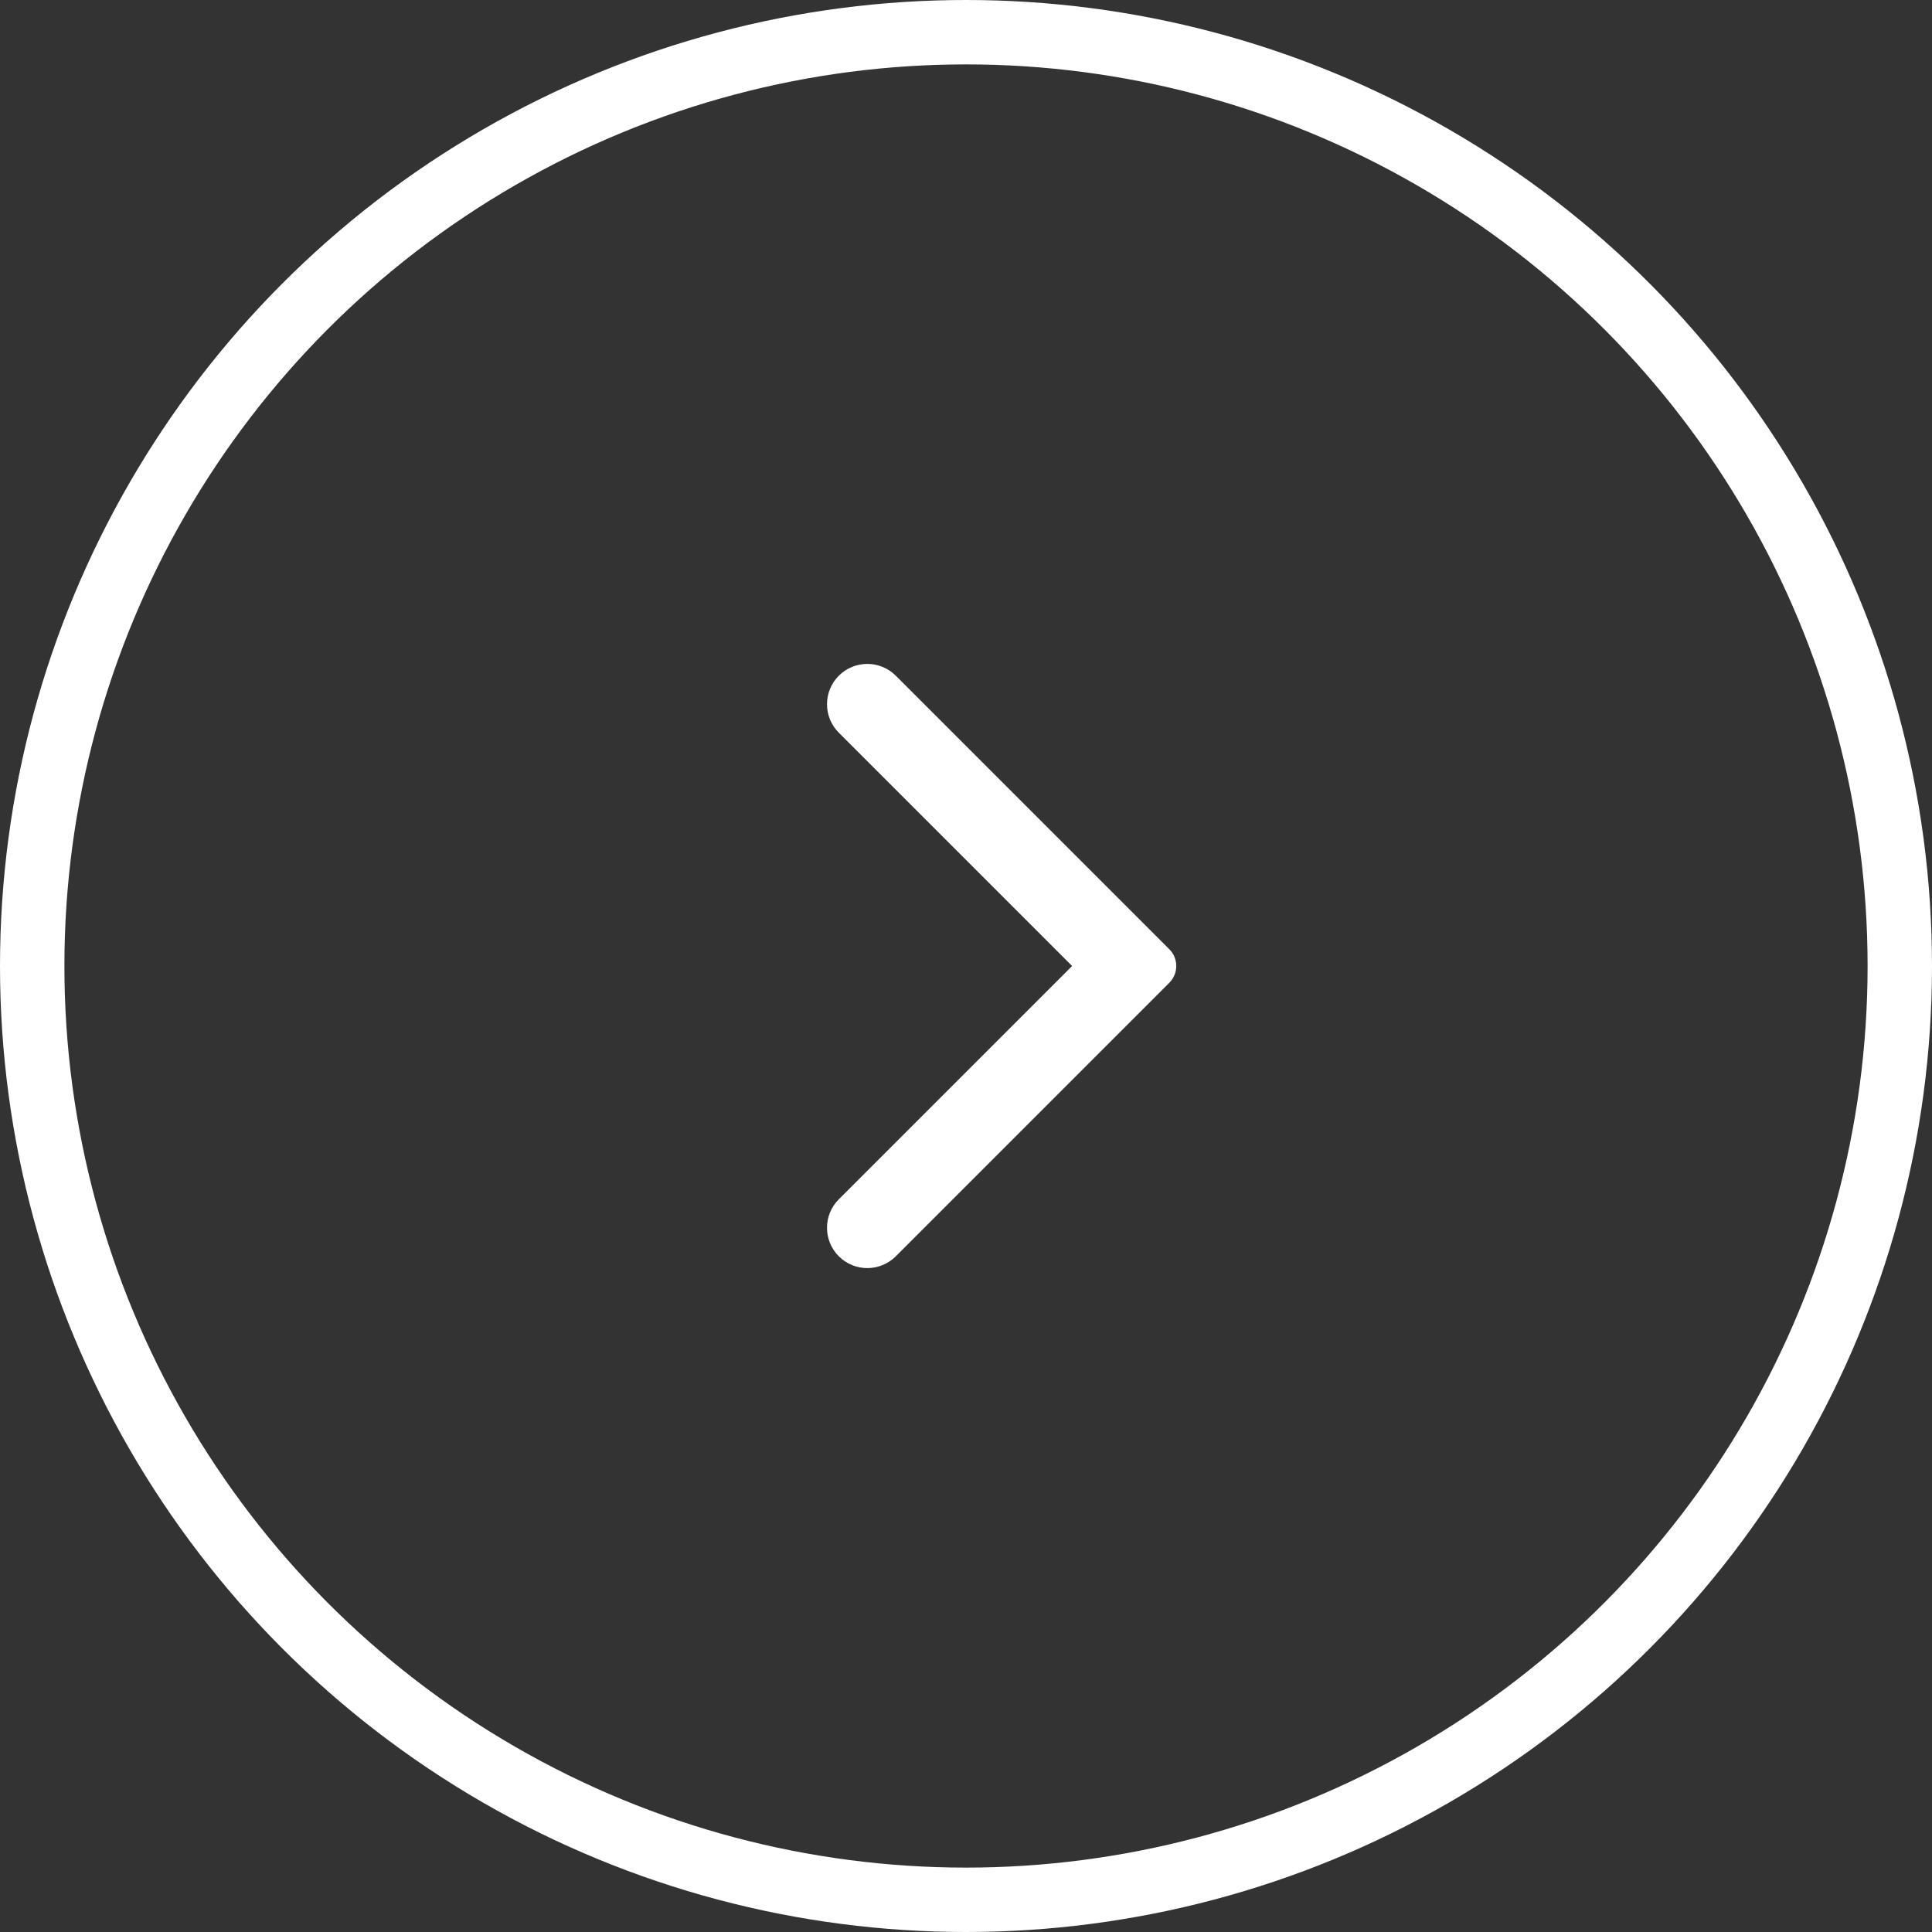 <svg width="60" height="60" viewBox="0 0 60 60" fill="none" xmlns="http://www.w3.org/2000/svg">
<rect x="0" y="0" width="60" height="60" fill="#333333" stroke="none"/>
<circle cx="30" cy="30" r="29" stroke="white" stroke-width="2"/>
<path d="M26.05 37.245C25.561 37.734 25.561 38.526 26.05 39.015C26.539 39.504 27.331 39.504 27.82 39.015L36.314 30.521C36.602 30.233 36.602 29.767 36.314 29.479L27.82 20.985C27.331 20.496 26.539 20.496 26.05 20.985C25.561 21.474 25.561 22.266 26.05 22.755L33.295 30L26.05 37.245Z" fill="white"/>
</svg>
